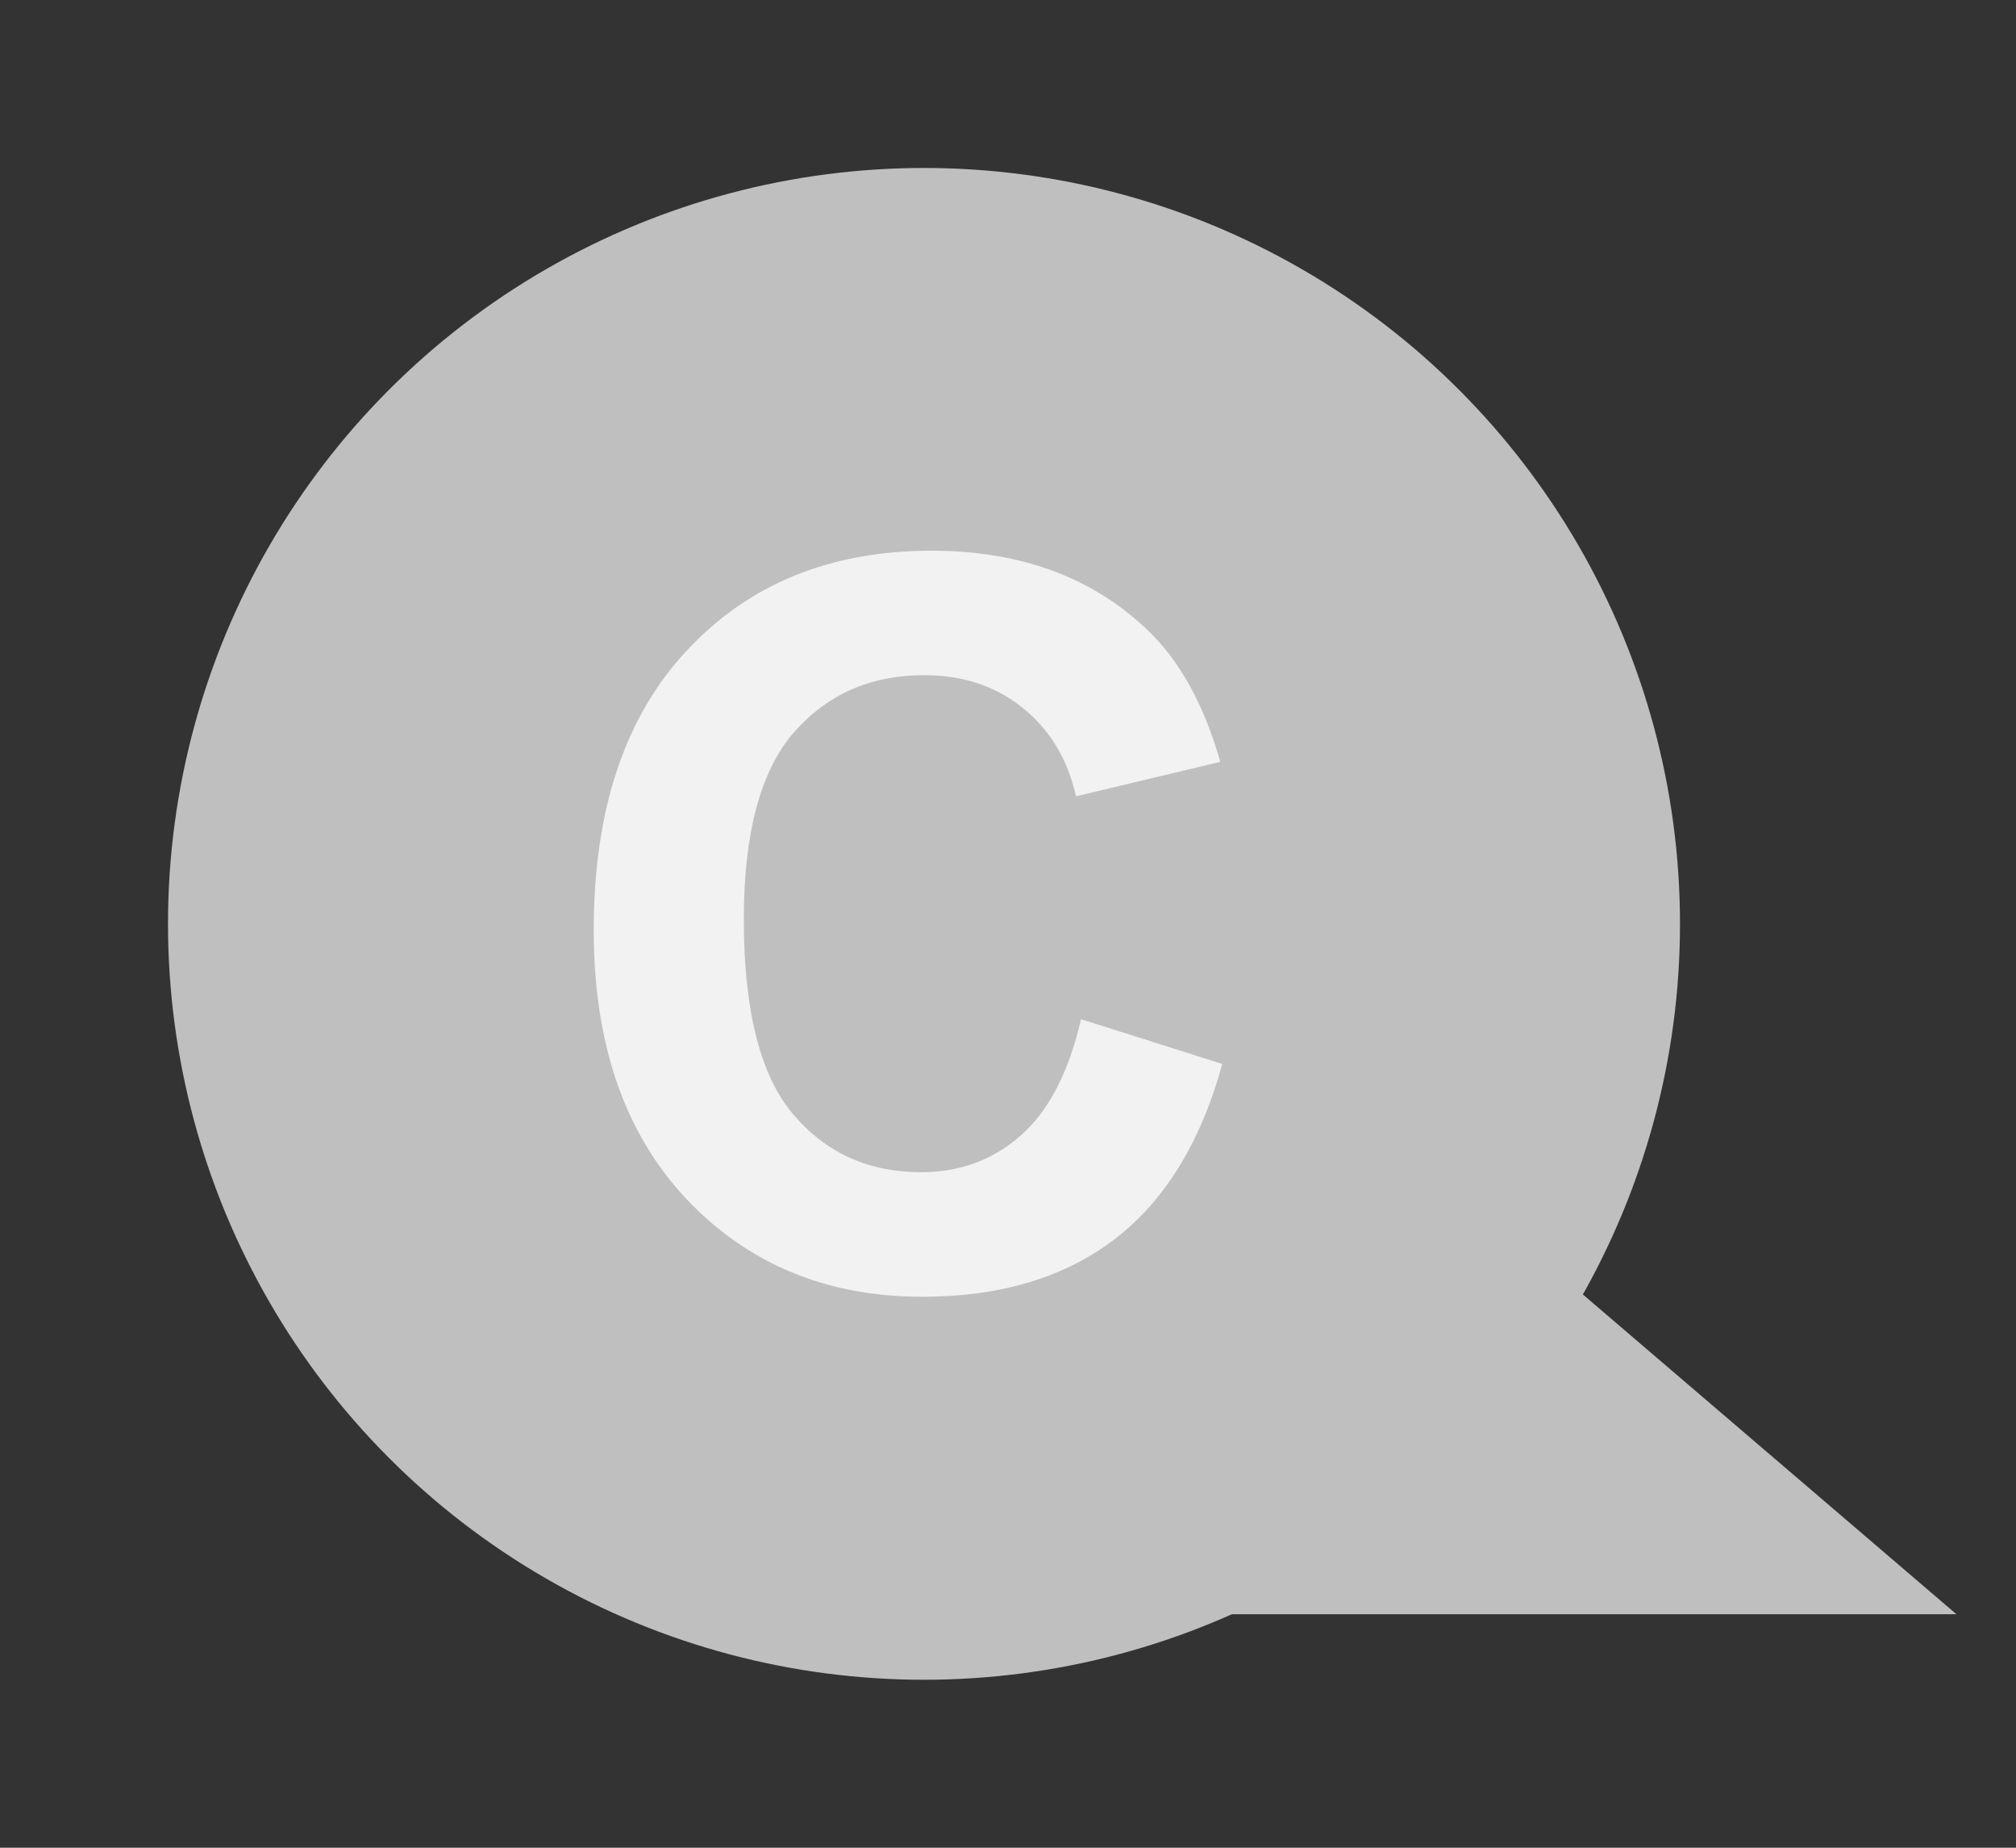 <svg width="24" height="22" viewBox="0 0 24 22" fill="none" xmlns="http://www.w3.org/2000/svg">
<rect x="0" y="0" width="24" height="22" fill="#333333" stroke="none"/>
<circle cx="11" cy="11" r="9" fill="#BFBFBF"/>
<path d="M18.704 15.293L23.291 19.22H14.116L18.704 15.293Z" fill="#BFBFBF"/>
<path d="M12.869 12.135L14.551 12.668C14.293 13.606 13.863 14.303 13.262 14.76C12.664 15.213 11.904 15.44 10.982 15.44C9.842 15.44 8.904 15.051 8.17 14.274C7.436 13.493 7.068 12.426 7.068 11.075C7.068 9.645 7.438 8.536 8.176 7.746C8.914 6.953 9.885 6.557 11.088 6.557C12.139 6.557 12.992 6.868 13.648 7.489C14.039 7.856 14.332 8.383 14.527 9.071L12.81 9.481C12.709 9.036 12.496 8.684 12.172 8.426C11.852 8.168 11.461 8.039 11 8.039C10.363 8.039 9.846 8.268 9.447 8.725C9.053 9.182 8.855 9.922 8.855 10.946C8.855 12.032 9.051 12.805 9.441 13.266C9.832 13.727 10.34 13.957 10.965 13.957C11.426 13.957 11.822 13.811 12.154 13.518C12.486 13.225 12.725 12.764 12.869 12.135Z" fill="#F2F2F2"/>
</svg>
